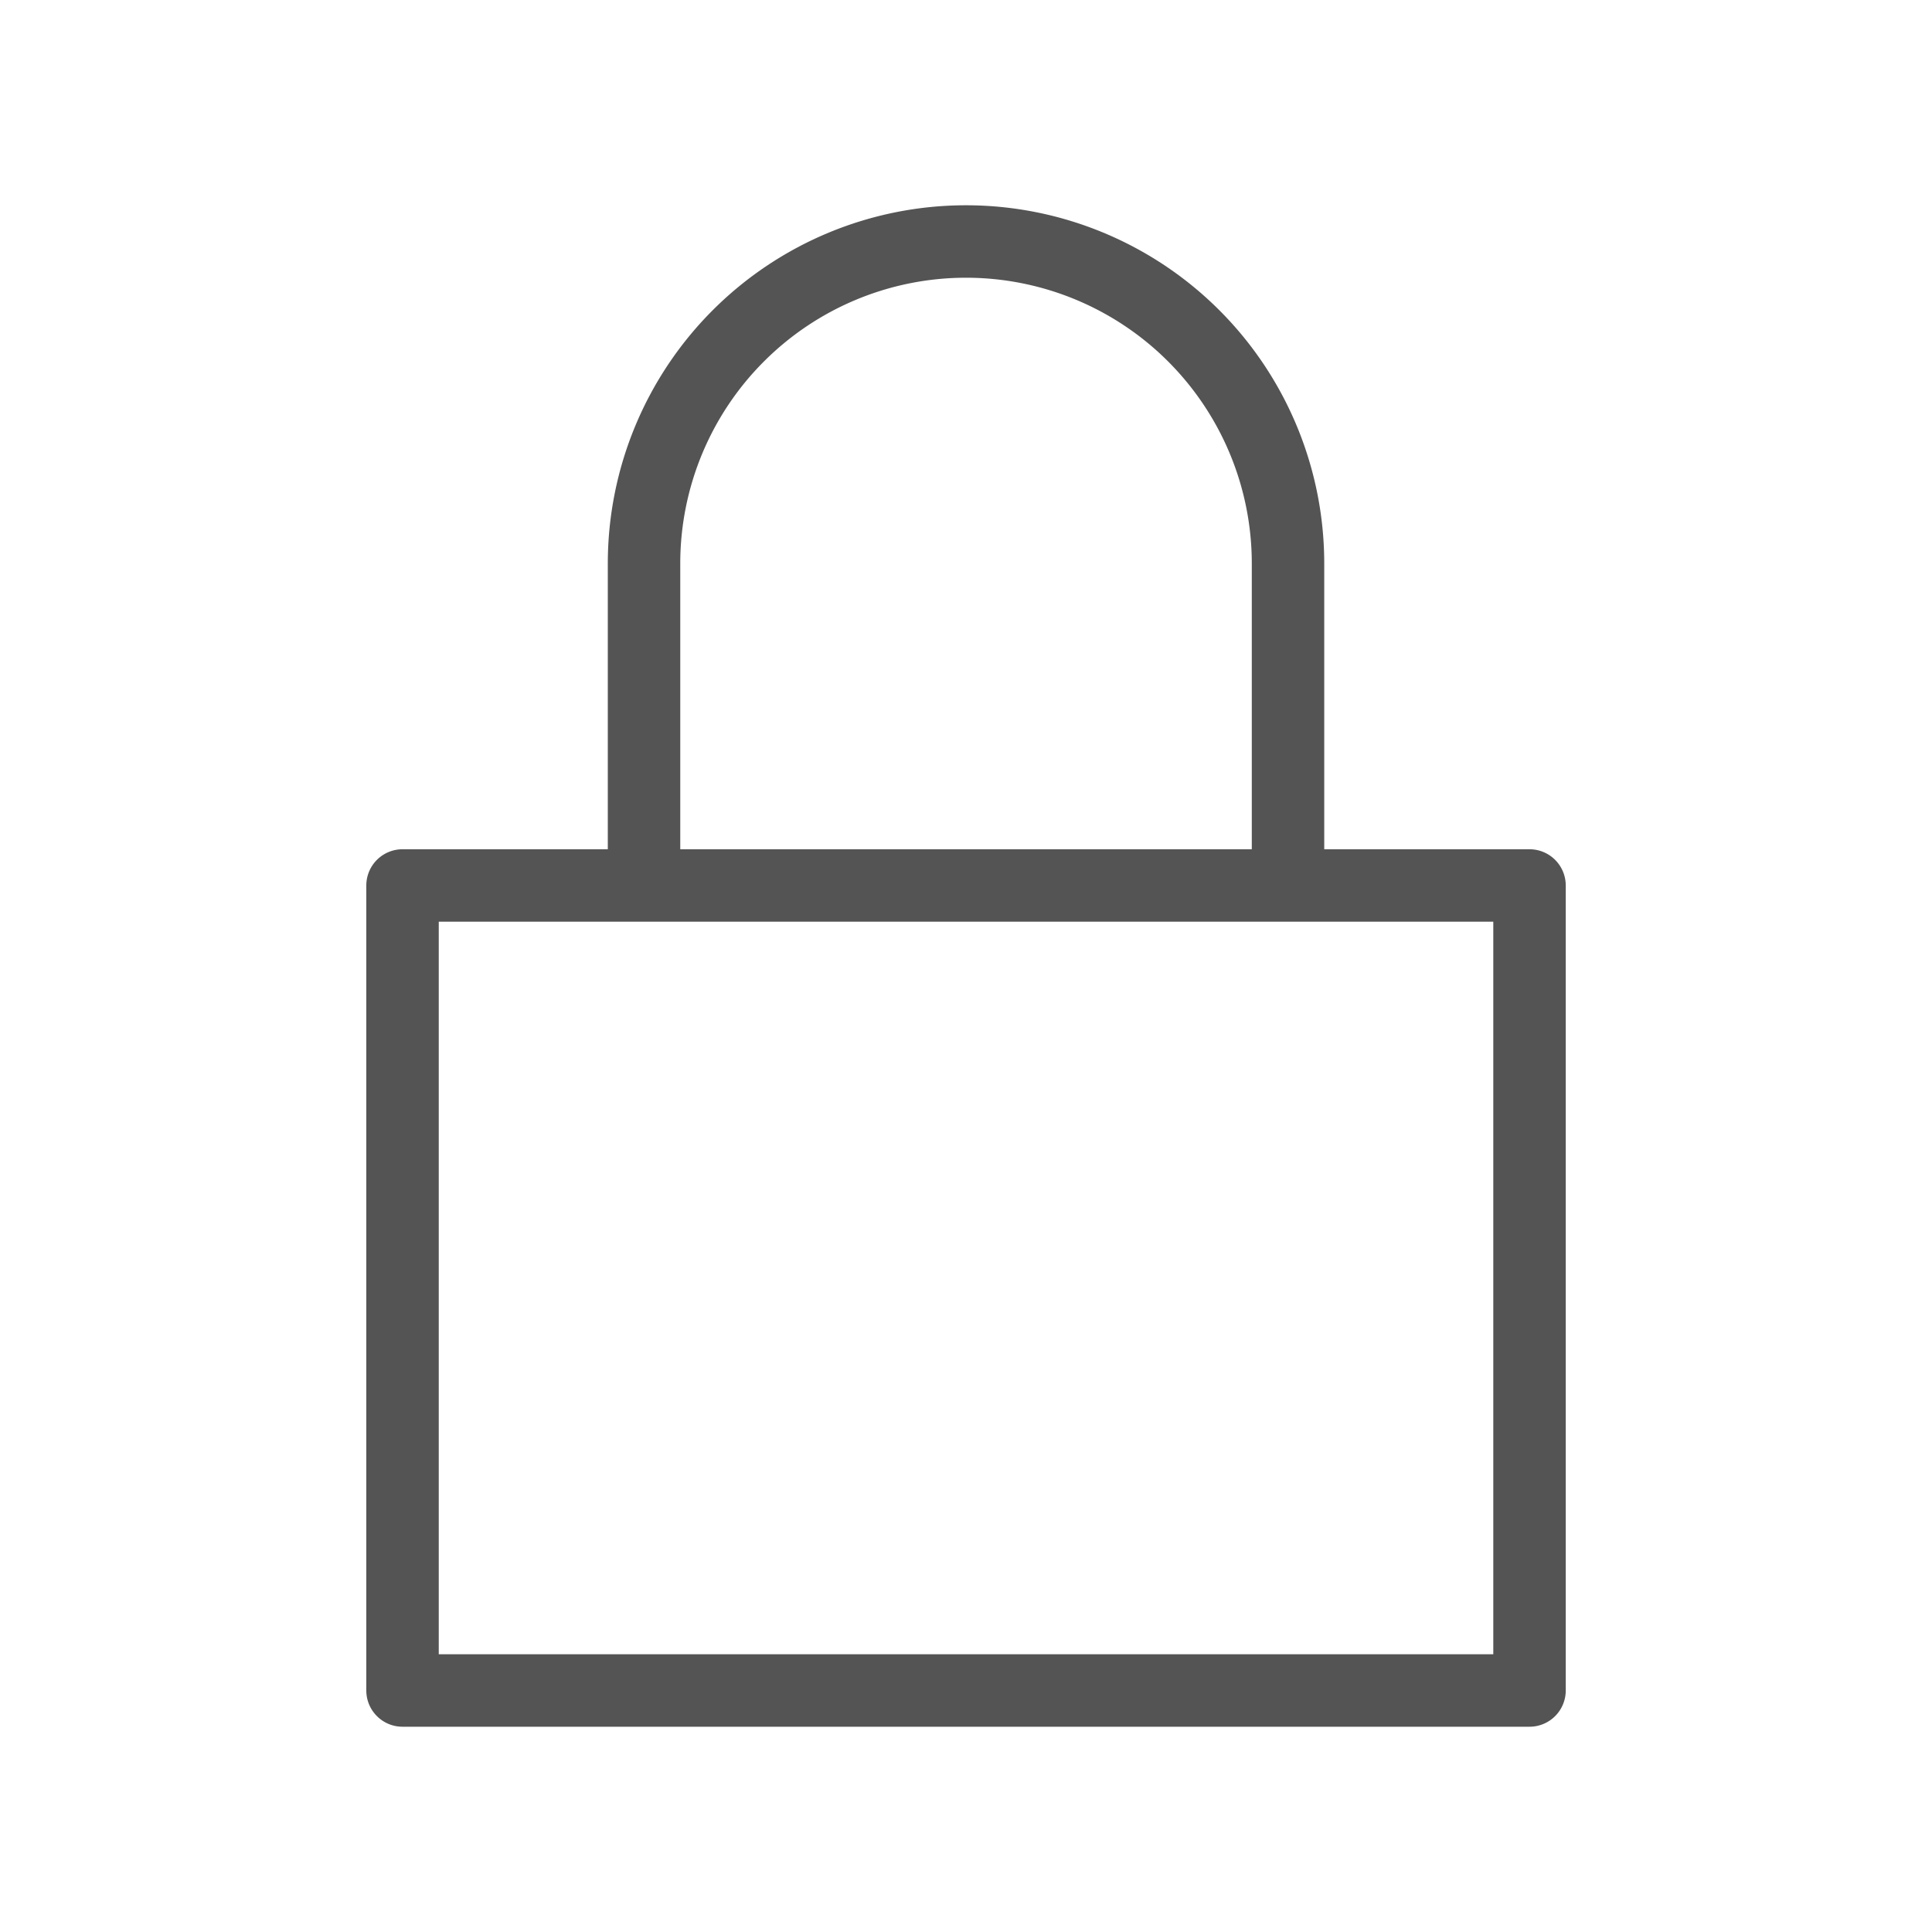 <svg width="40" height="40" viewBox="0 0 40 40" fill="none" xmlns="http://www.w3.org/2000/svg">
    <path d="M8.334 18.333v-.75a.75.75 0 0 0-.75.75h.75zm23.333 0h.75a.75.75 0 0 0-.75-.75v.75zm0 16.667v.75a.75.75 0 0 0 .75-.75h-.75zM8.334 35h-.75c0 .414.336.75.75.75V35zm0-15.917h23.333v-1.5H8.334v1.5zm22.583-.75V35h1.5V18.333h-1.5zm.75 15.917H8.334v1.5h23.333v-1.5zM9.084 35V18.333h-1.5V35h1.5zm5-23.333a5.917 5.917 0 0 1 5.917-5.917v-1.5a7.417 7.417 0 0 0-7.417 7.417h1.5zm5.917-5.917a5.917 5.917 0 0 1 5.916 5.917h1.5a7.417 7.417 0 0 0-7.416-7.417v1.5zm-7.417 5.917v6.666h1.5v-6.666h-1.5zm13.333 0v6.666h1.5v-6.666h-1.5z" fill="#545454"/>
</svg>
